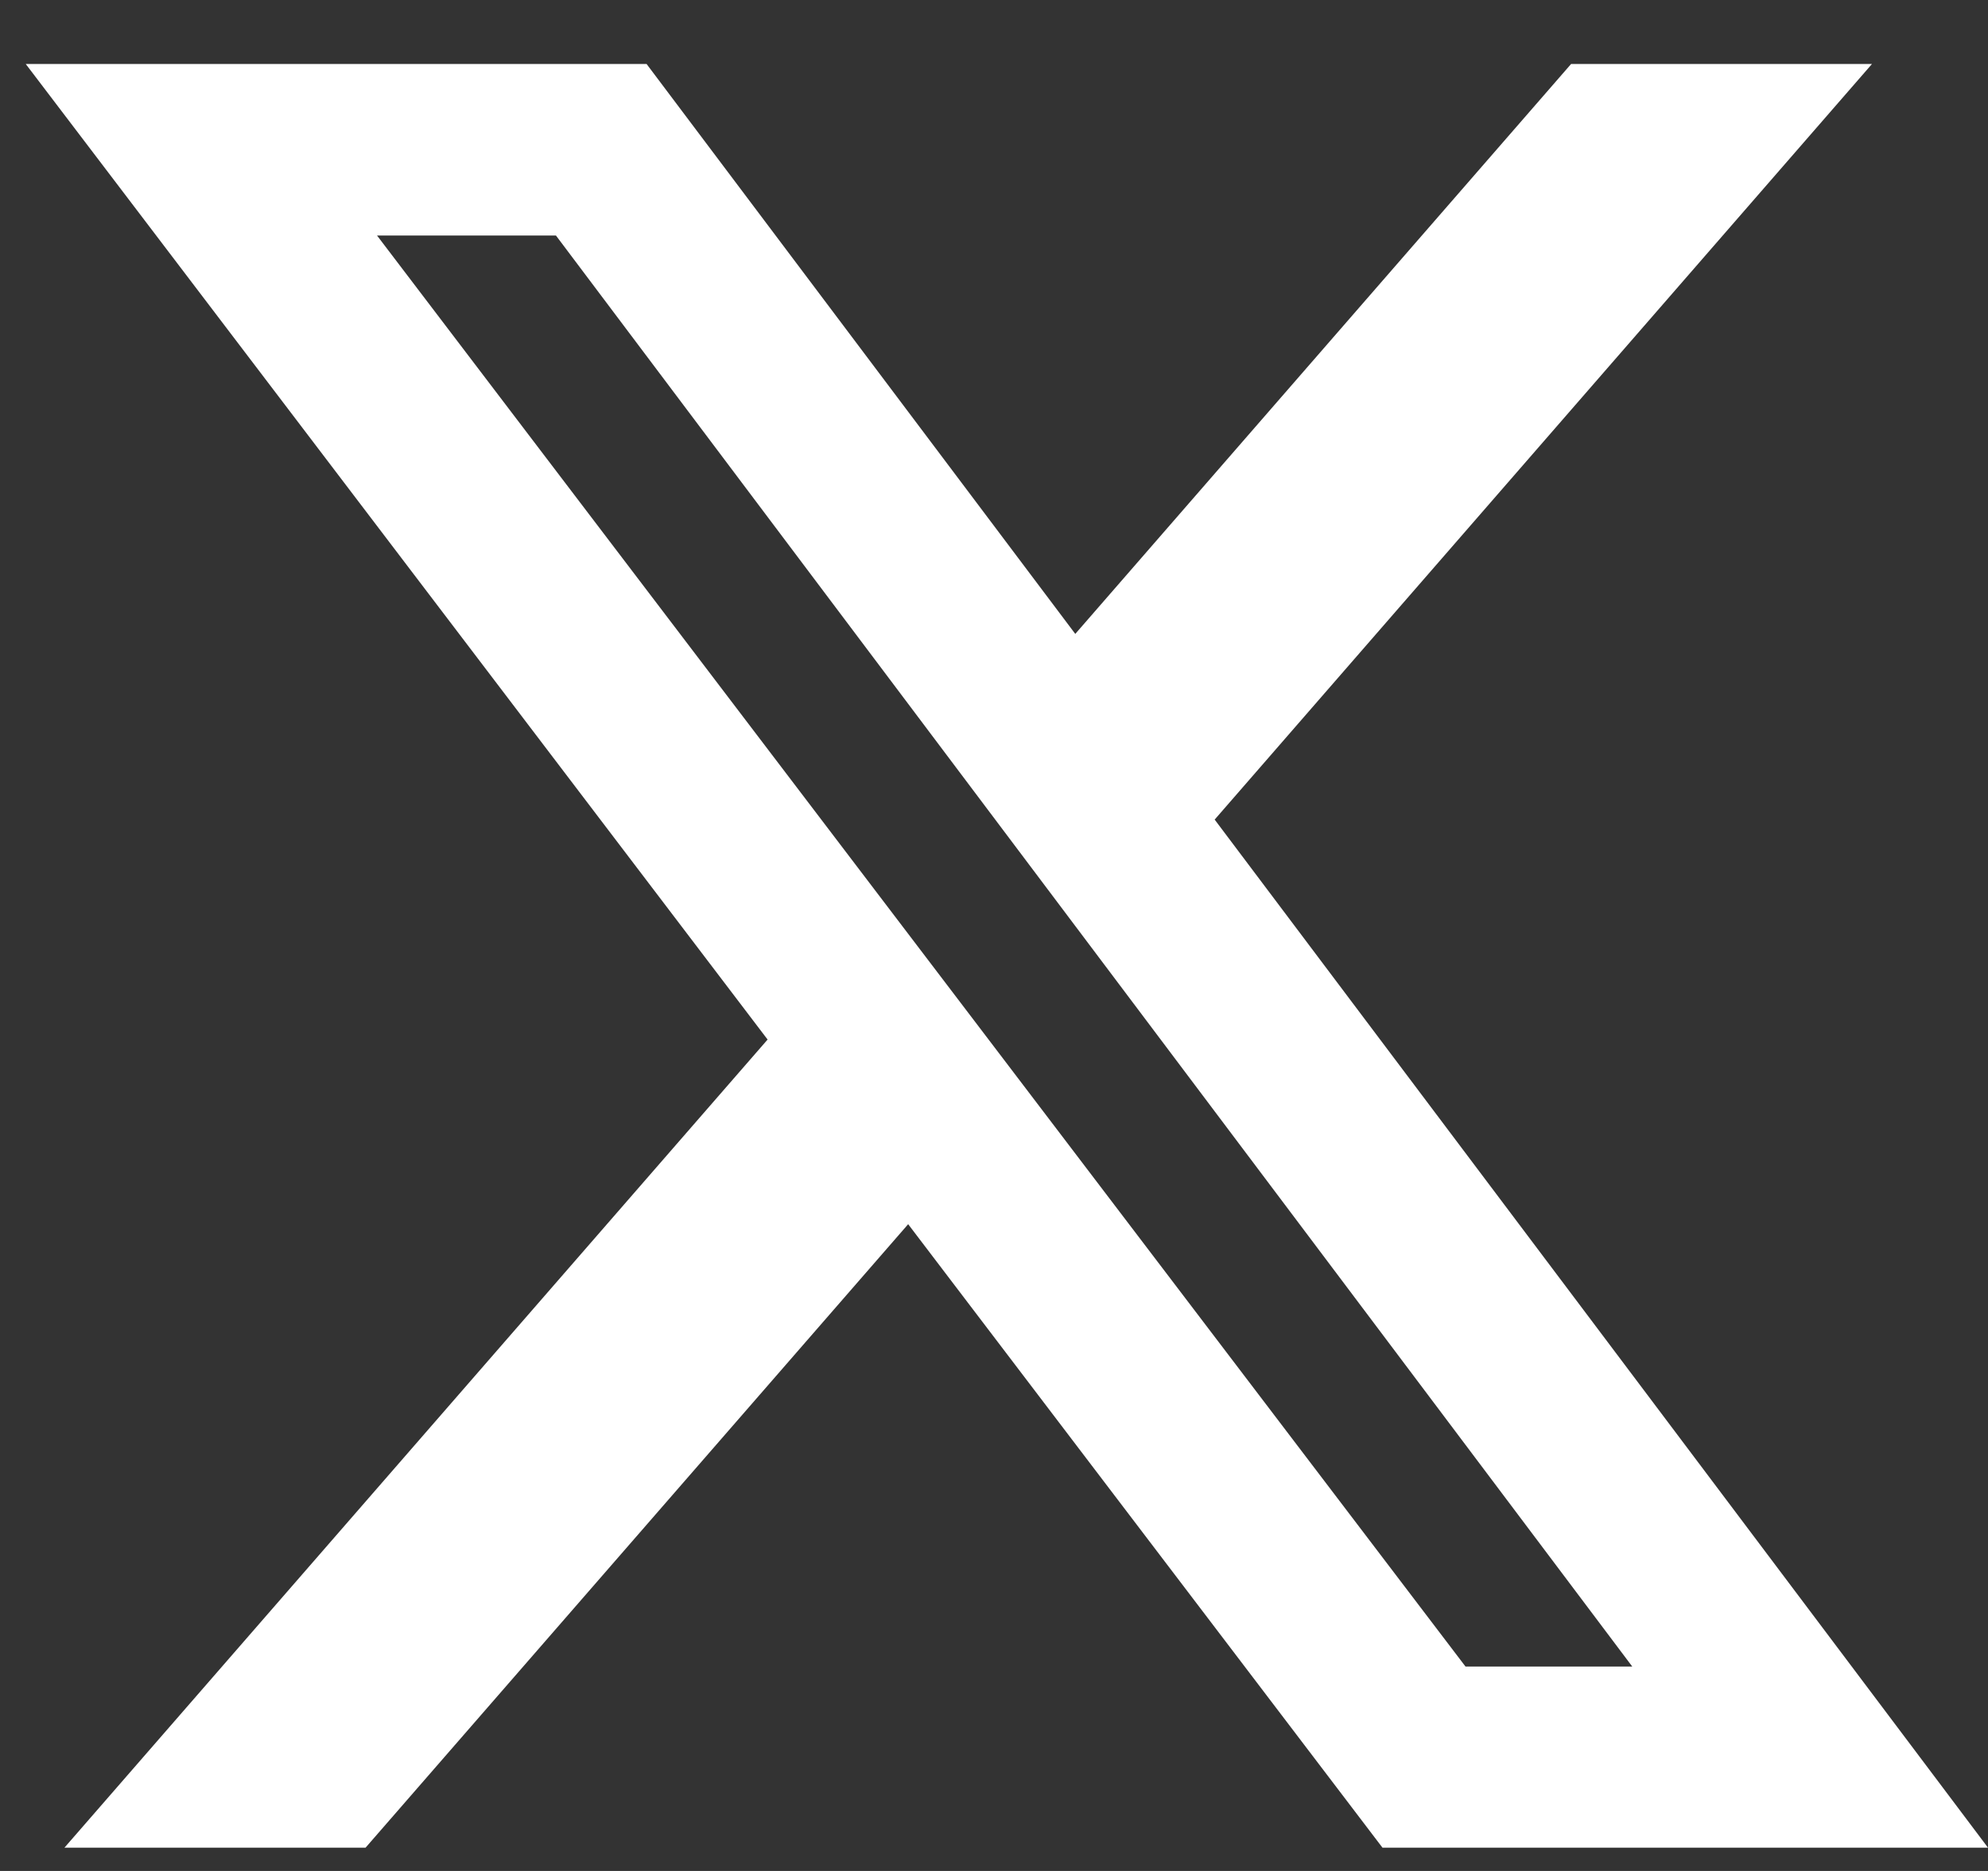 <svg width="17" height="16" viewBox="0 0 17 16" fill="none" xmlns="http://www.w3.org/2000/svg">
<rect x="0" y="0" width="17" height="16" fill="#333333" stroke="none"/>
<path d="M13.435 0.547H16.008L10.387 7.009L17 15.801H11.822L7.766 10.469L3.126 15.801H0.551L6.564 8.89L0.22 0.547H5.529L9.195 5.421L13.435 0.547ZM12.532 14.252H13.958L4.754 2.014H3.224L12.532 14.252Z" fill="white"/>
</svg>
